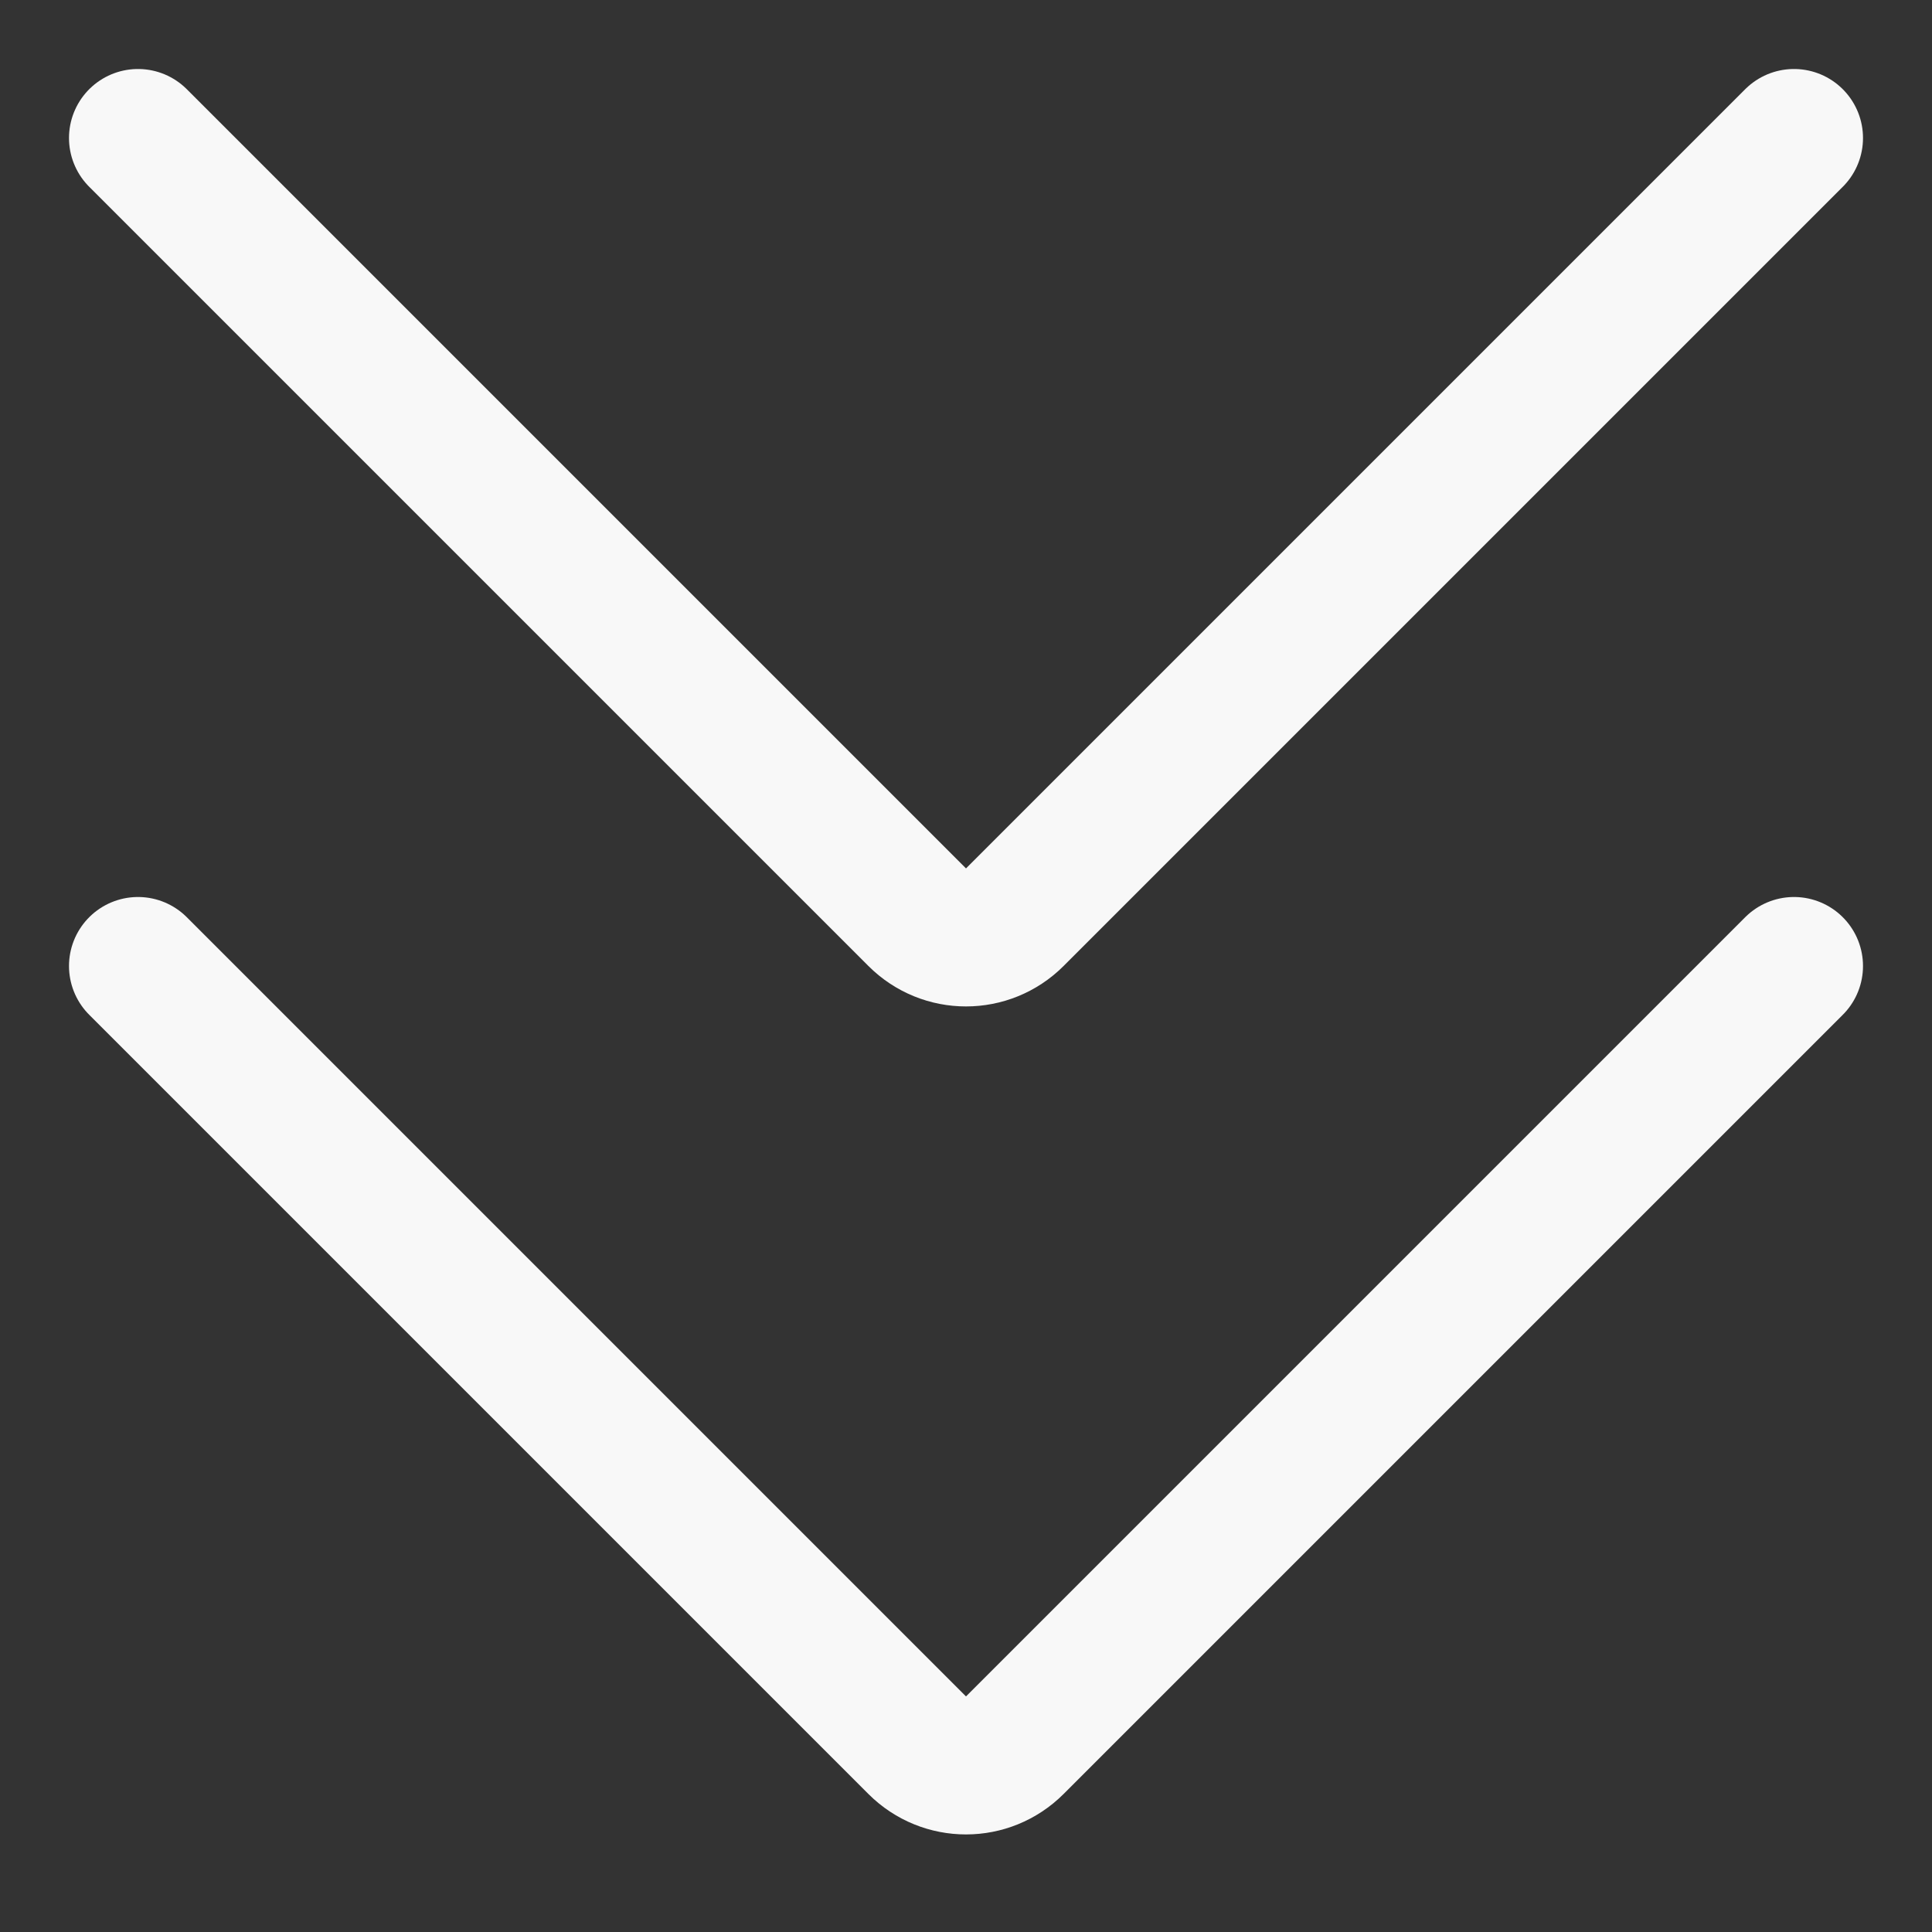 <svg width="14" height="14" viewBox="0 0 14 14" fill="none" xmlns="http://www.w3.org/2000/svg">
<rect x="0" y="0" width="14" height="14" fill="#333333" stroke="none"/>
<path d="M13 1L7.354 6.646C7.158 6.842 6.842 6.842 6.646 6.646L1 1" stroke="#F8F8F8" stroke-linecap="round"/>
<path d="M13 7L7.354 12.646C7.158 12.842 6.842 12.842 6.646 12.646L1 7" stroke="#F8F8F8" stroke-linecap="round"/>
</svg>
